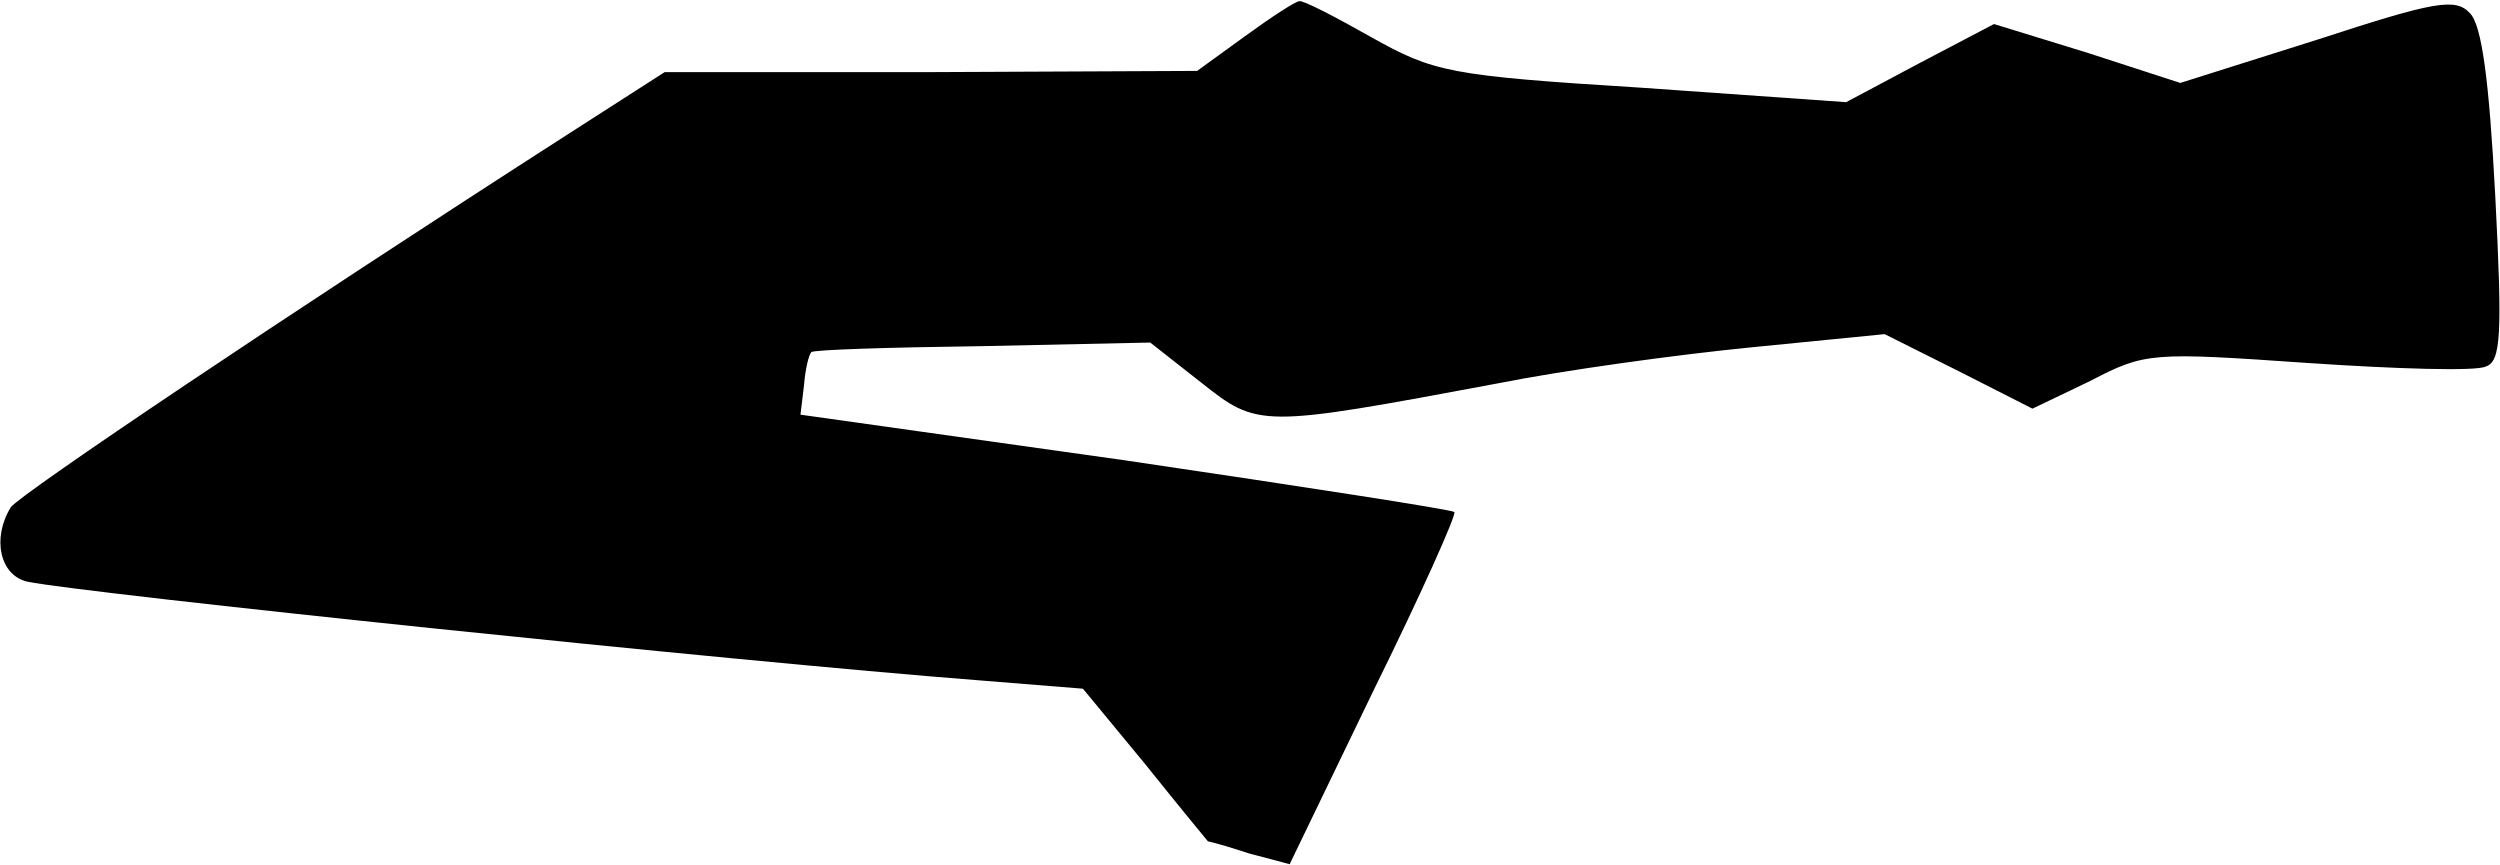 <?xml version="1.0" encoding="UTF-8" standalone="no"?>
<svg width="208px" height="72px" viewBox="0 0 208 72" version="1.1" xmlns="http://www.w3.org/2000/svg" xmlns:xlink="http://www.w3.org/1999/xlink">
    <!-- Generator: Sketch 3.8.3 (29802) - http://www.bohemiancoding.com/sketch -->
    <title>Group</title>
    <desc>Created with Sketch.</desc>
    <defs></defs>
    <g id="Page-1" stroke="none" stroke-width="1" fill="none" fill-rule="evenodd">
        <g id="Group" transform="translate(104, 35.95) scale(1, -1) translate(-104, -35.95) " fill="#000000">
            <path d="M103.6,68.9 L99.6,66 L77.5,65.9 L55.3,65.9 L47.2,60.7 C23.7,45.6 1.7,30.8 0.9,29.7 C-0.7,27.1 -3.53883589e-16,24 2.3,23.5 C7.3,22.5 60.8,16.9 81.4,15.3 L90.1,14.6 L95.3,8.3 C98.1,4.8 100.5,1.9 100.5,1.9 C100.6,1.9 102.1,1.5 103.9,0.9 L107.3,0 L114.3,14.5 C118.2,22.4 121.2,29.1 121,29.3 C120.8,29.5 108.5,31.4 93.6,33.6 L66.6,37.4 L66.9,39.9 C67,41.2 67.3,42.4 67.5,42.6 C67.6,42.8 74,43 81.7,43.1 L95.7,43.4 L99.9,40.1 C104.7,36.3 104.8,36.3 124.6,40 C130.1,41.1 139.6,42.4 145.7,43 L156.8,44.1 L163,41 L169.1,37.9 L173.9,40.2 C178.5,42.6 179,42.6 192,41.7 C199.4,41.2 206,41 206.8,41.4 C208.1,41.8 208.2,44.1 207.6,55.7 C207.1,65.1 206.5,69.8 205.5,70.8 C204.3,72.1 202.6,71.8 192.8,68.6 L181.4,65 L173.7,67.5 L165.9,69.9 L159.8,66.7 L153.6,63.4 L136.6,64.6 C120.5,65.6 119.3,65.9 114.1,68.8 C111.1,70.5 108.4,71.9 108.1,71.8 C107.8,71.8 105.8,70.5 103.6,68.9 L103.6,68.9 Z" id="Shape"></path>
        </g>
    </g>
</svg>